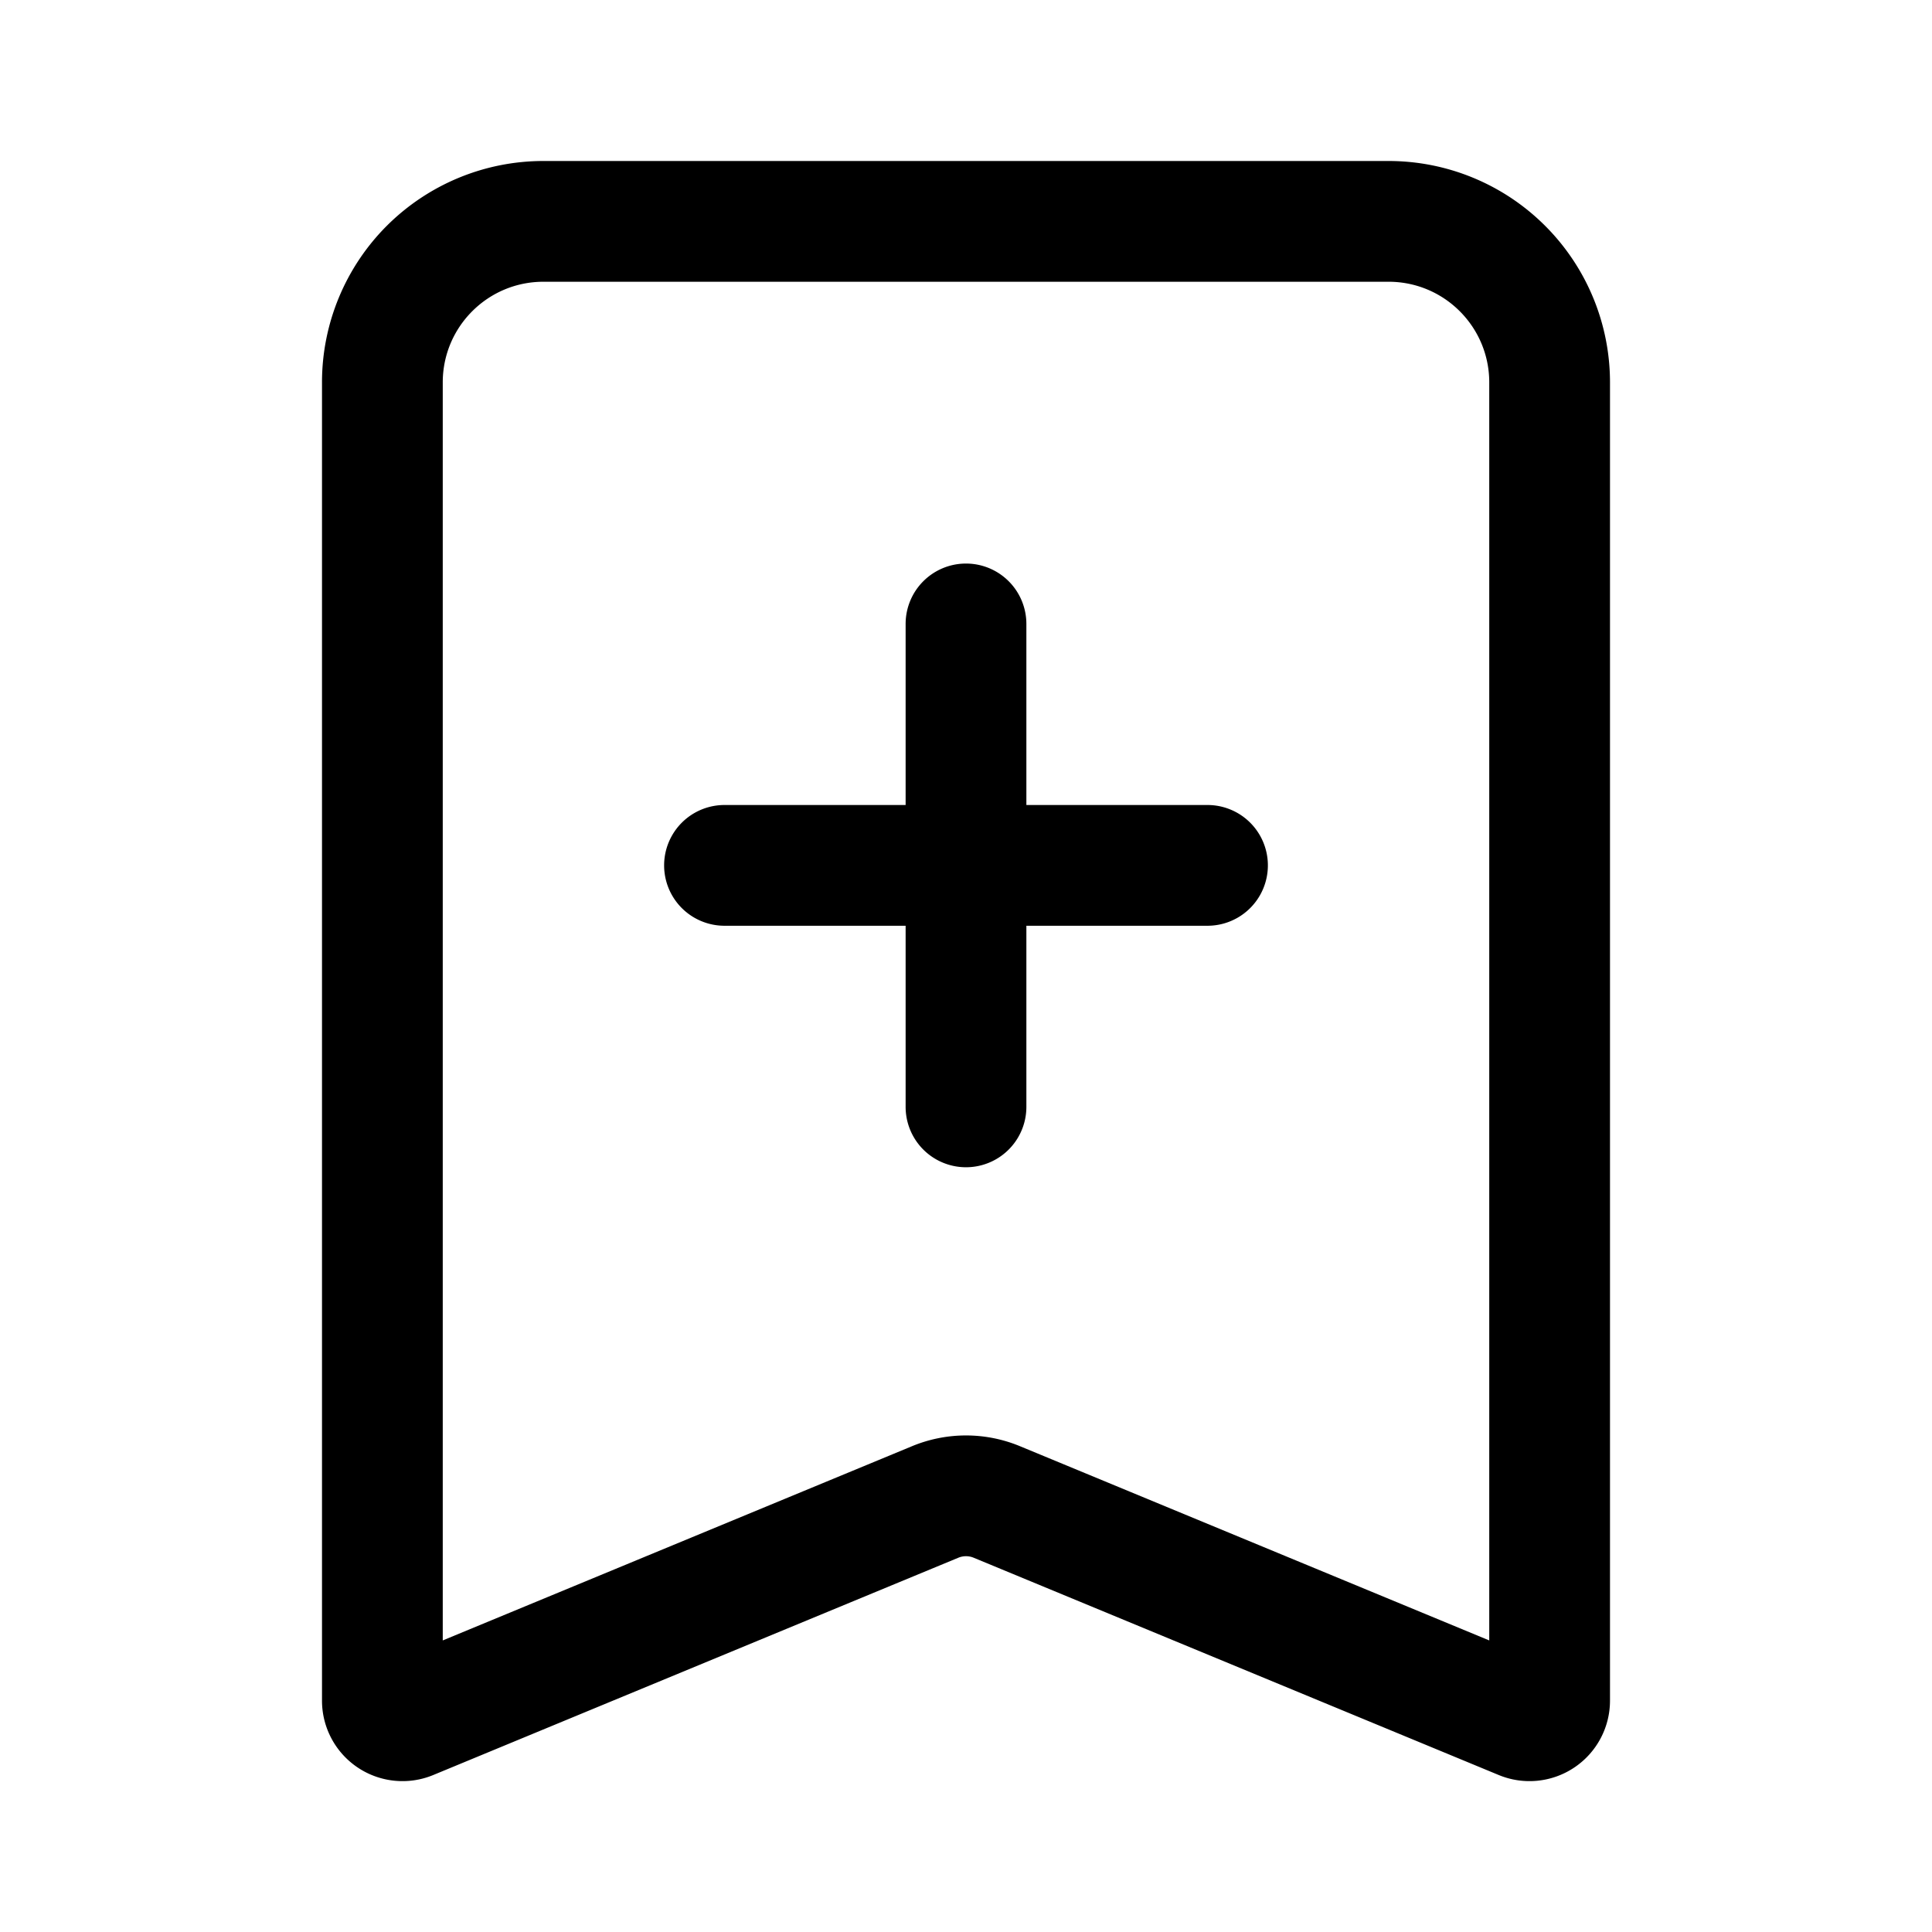 <svg xmlns="http://www.w3.org/2000/svg" width="24" height="24" fill="none" viewBox="0 0 24 24">
  <path fill="#000" d="M12.53 7.22a.75.75 0 0 0-1.28.53V10H9a.75.75 0 1 0 0 1.5h2.25v2.25a.75.75 0 1 0 1.5 0V11.5H15a.75.75 0 1 0 0-1.5h-2.25V7.75a.75.75 0 0 0-.22-.53Z"/>
  <path fill="#000" fill-rule="evenodd" d="M4.805 2.805A2.75 2.75 0 0 0 4 4.75v16.376a1 1 0 0 0 1.382.924l6.522-2.699a.249.249 0 0 1 .192 0l6.522 2.699A1 1 0 0 0 20 21.126V4.75A2.75 2.75 0 0 0 17.25 2H6.75c-.73 0-1.429.29-1.945.805ZM5.5 4.75c0-.69.56-1.25 1.25-1.25h10.5c.69 0 1.25.56 1.25 1.25v15.628l-5.83-2.413a1.75 1.75 0 0 0-1.34 0L5.5 20.378V4.75Z" clip-rule="evenodd"/>
</svg>
